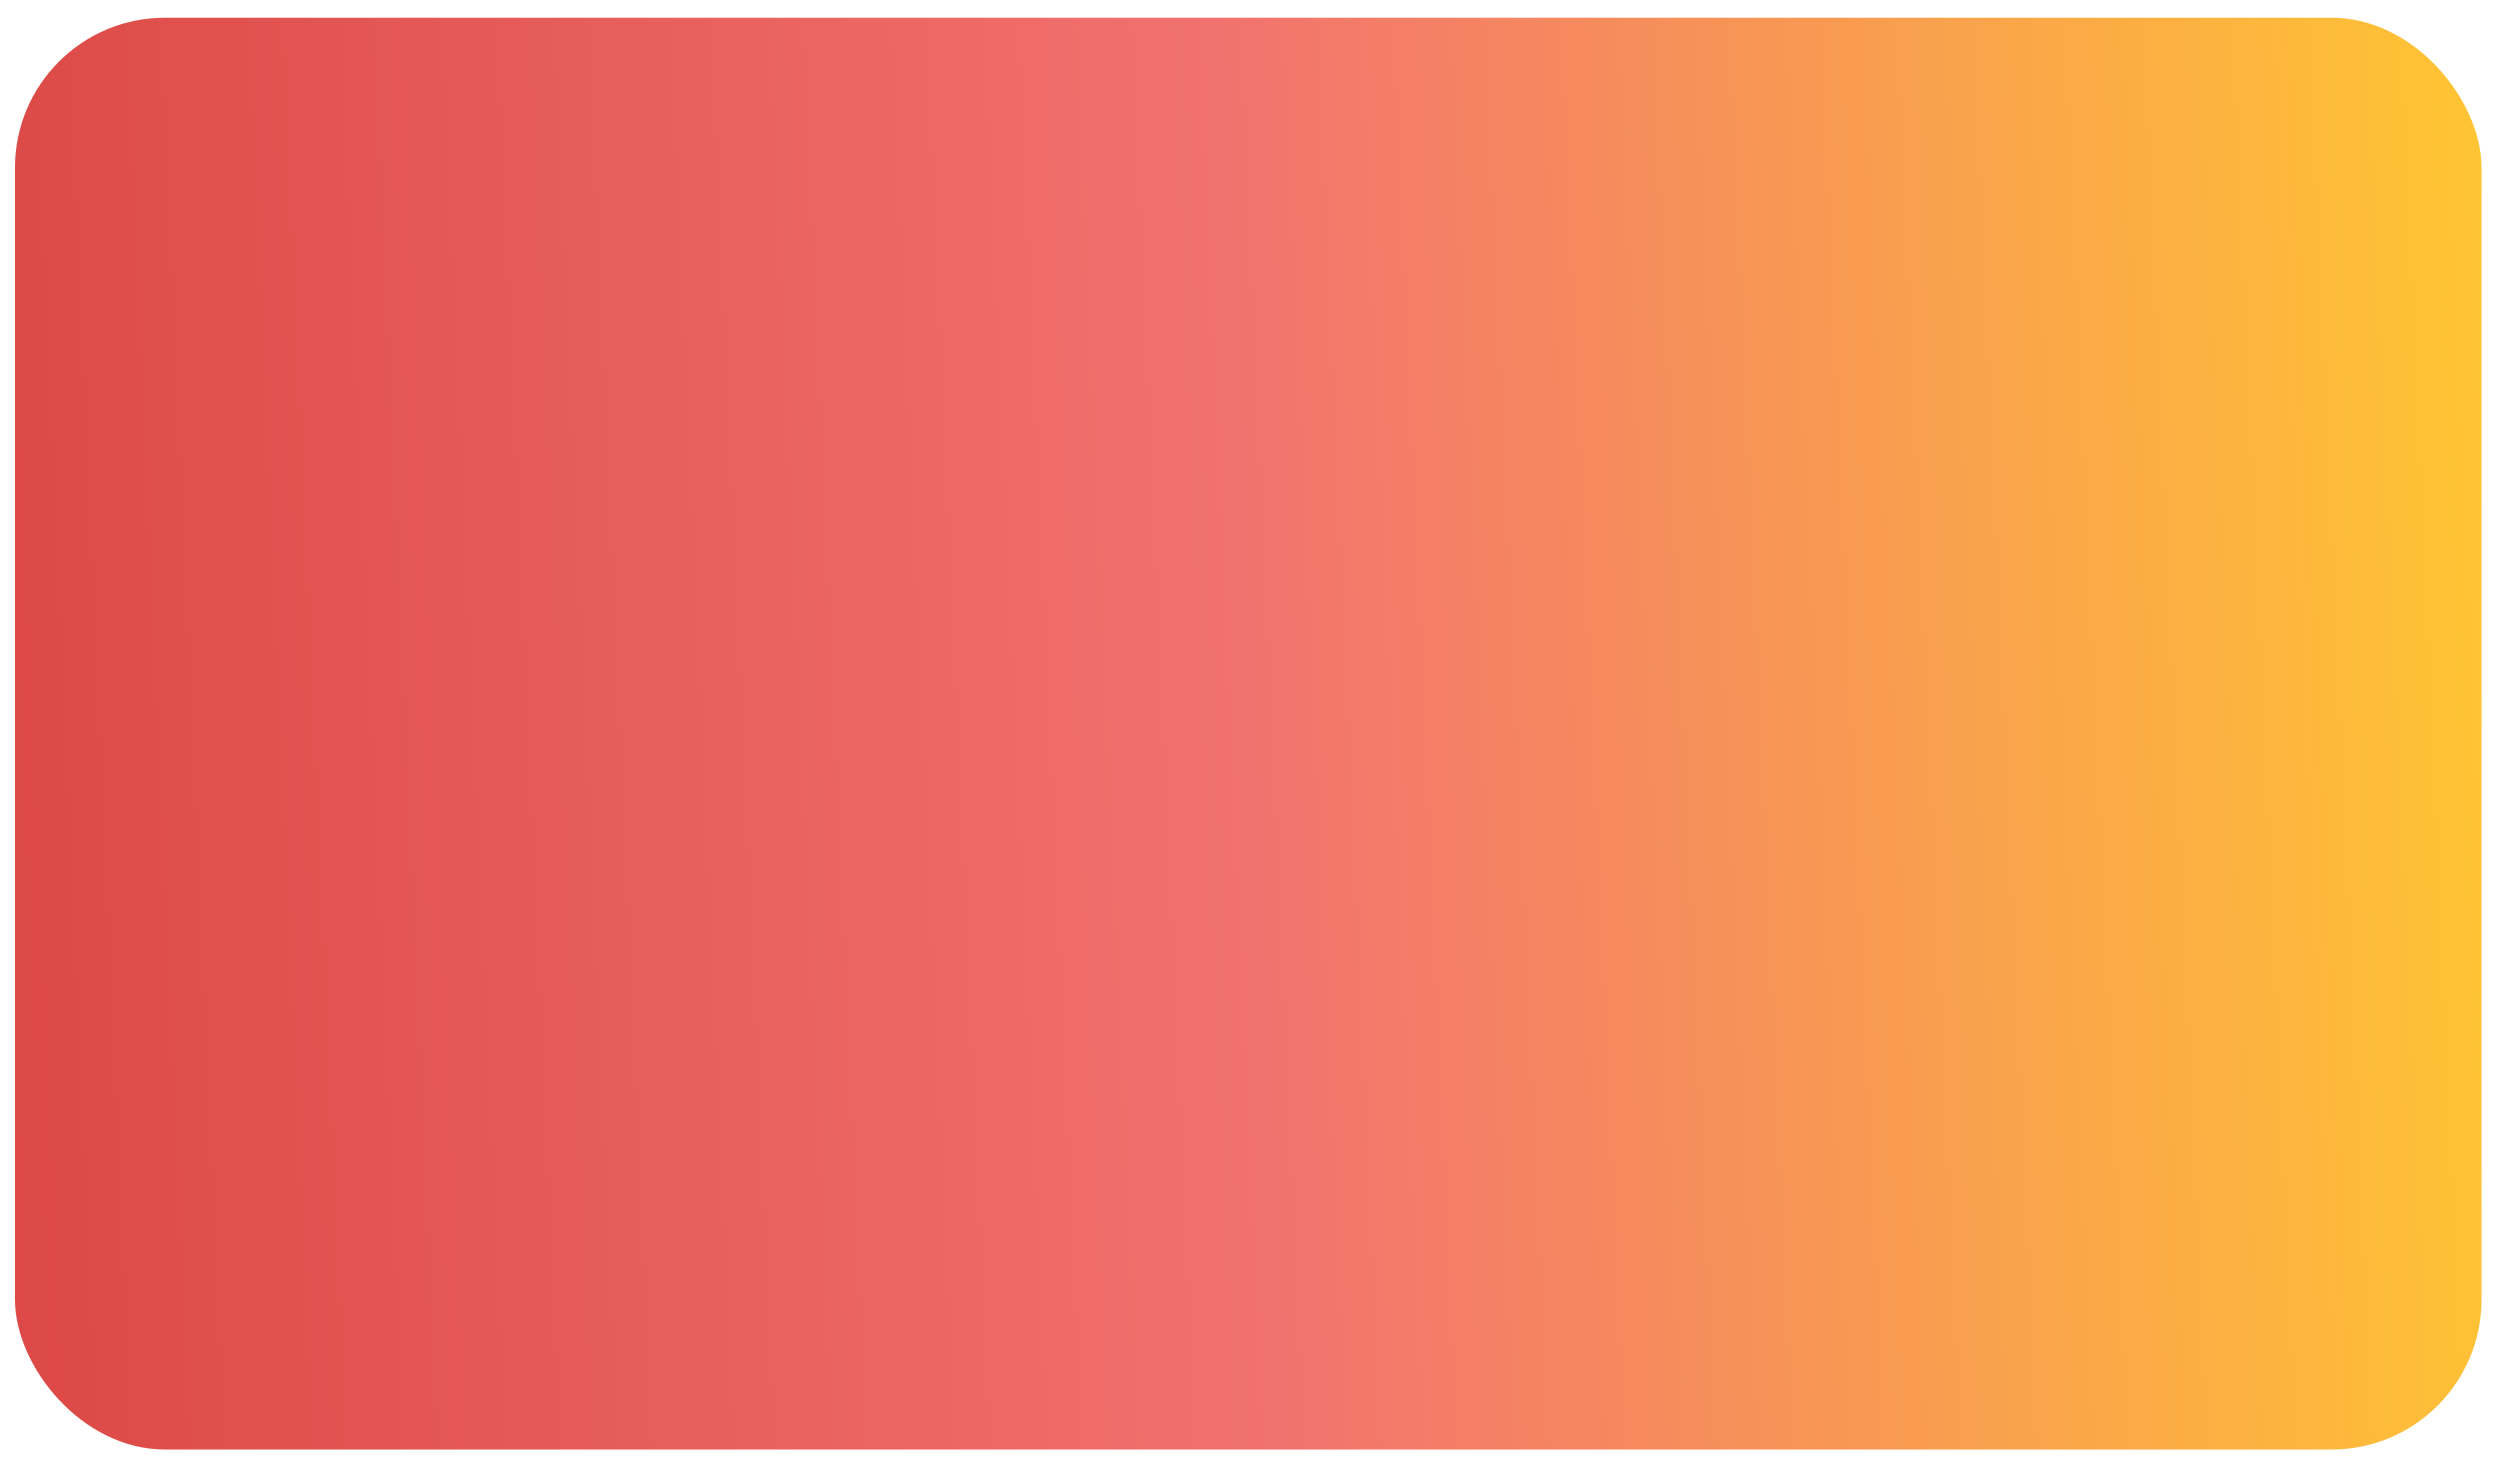 <svg width="667" height="391" viewBox="0 0 667 391" fill="none" xmlns="http://www.w3.org/2000/svg">
<g filter="url(#filter0_d)">
<rect x="4" y="0.732" width="658.071" height="382" rx="40" fill="url(#paint0_linear)"/>
</g>
<defs>
<filter id="filter0_d" x="0" y="0.732" width="666.071" height="390" filterUnits="userSpaceOnUse" color-interpolation-filters="sRGB">
<feFlood flood-opacity="0" result="BackgroundImageFix"/>
<feColorMatrix in="SourceAlpha" type="matrix" values="0 0 0 0 0 0 0 0 0 0 0 0 0 0 0 0 0 0 127 0"/>
<feOffset dy="4"/>
<feGaussianBlur stdDeviation="2"/>
<feColorMatrix type="matrix" values="0 0 0 0 0 0 0 0 0 0 0 0 0 0 0 0 0 0 0.25 0"/>
<feBlend mode="normal" in2="BackgroundImageFix" result="effect1_dropShadow"/>
<feBlend mode="normal" in="SourceGraphic" in2="effect1_dropShadow" result="shape"/>
</filter>
<linearGradient id="paint0_linear" x1="4" y1="338.961" x2="675.882" y2="308.844" gradientUnits="userSpaceOnUse">
<stop stop-color="#DC4946"/>
<stop offset="0.498" stop-color="#F2726F"/>
<stop offset="1" stop-color="#FFC533"/>
</linearGradient>
</defs>
</svg>
